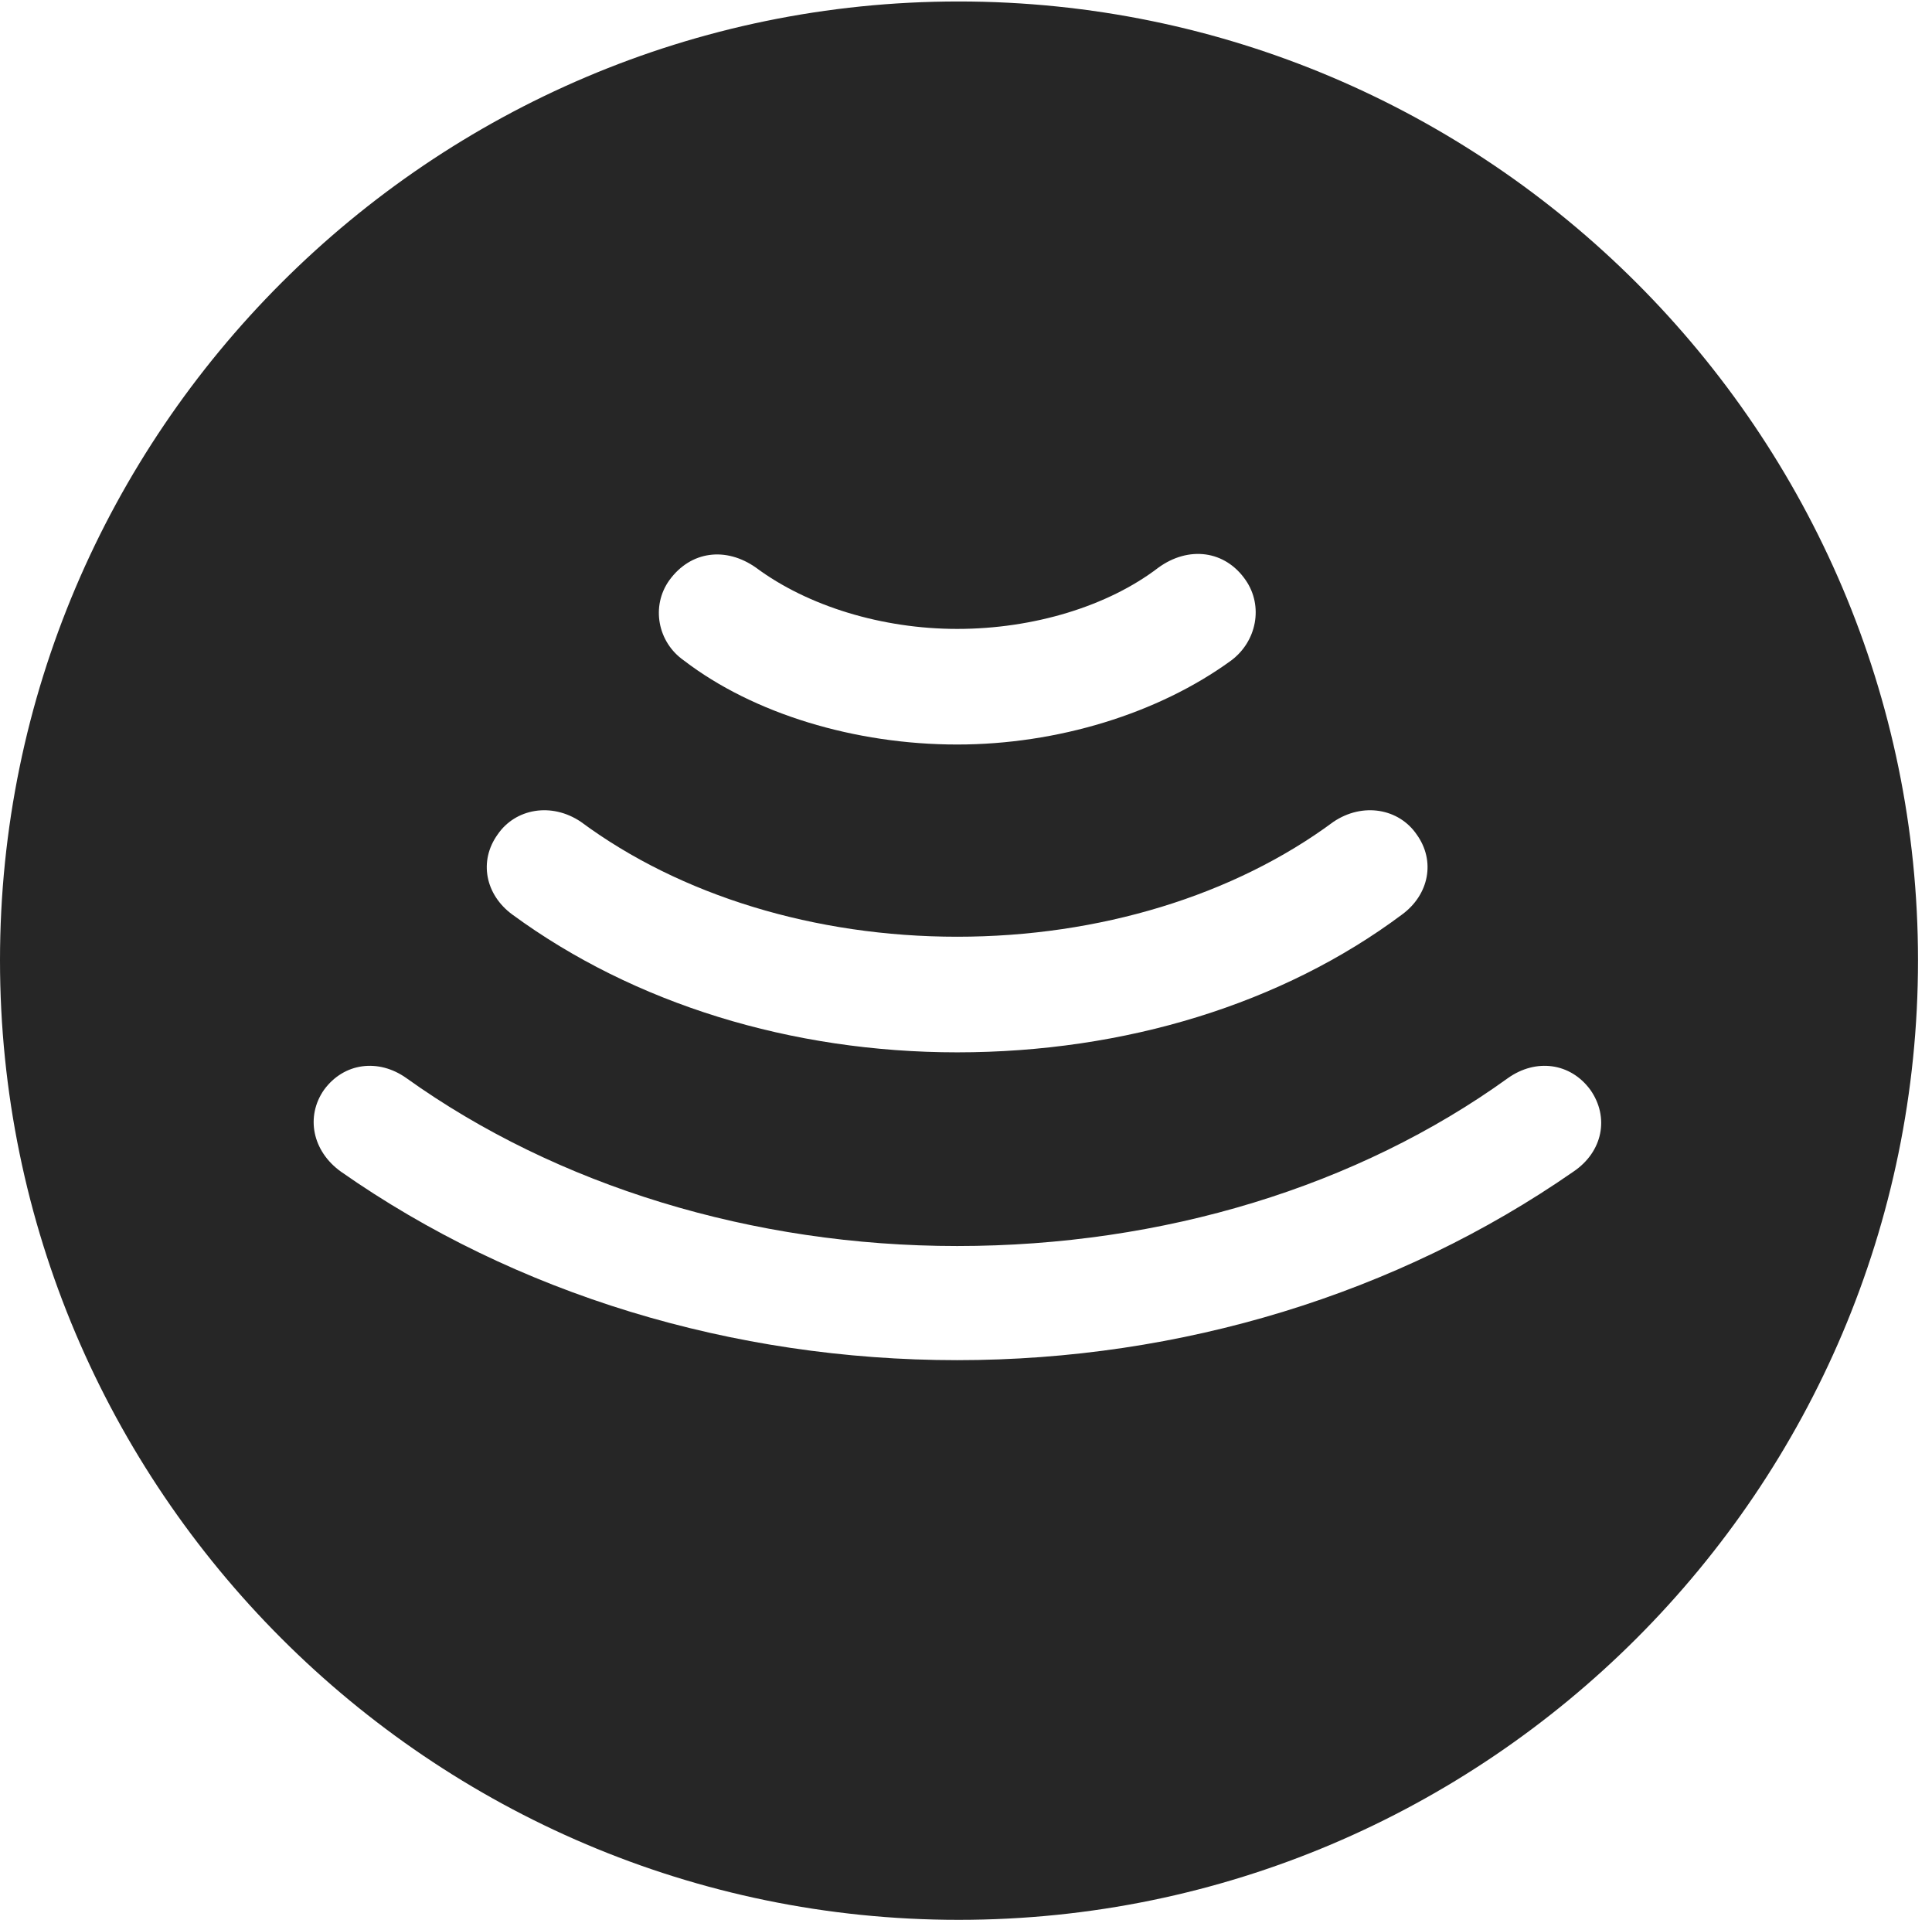 <?xml version="1.0" encoding="UTF-8"?>
<!--Generator: Apple Native CoreSVG 326-->
<!DOCTYPE svg
PUBLIC "-//W3C//DTD SVG 1.1//EN"
       "http://www.w3.org/Graphics/SVG/1.1/DTD/svg11.dtd">
<svg version="1.1" xmlns="http://www.w3.org/2000/svg" xmlns:xlink="http://www.w3.org/1999/xlink" viewBox="0 0 51.25 50.918">
 <g>
  <rect height="50.918" opacity="0" width="51.25" x="0" y="0"/>
  <path d="M50.879 25.469C50.879 39.492 39.453 50.918 25.43 50.918C11.426 50.918 0 39.492 0 25.469C0 11.465 11.426 0.039 25.43 0.039C39.453 0.039 50.879 11.465 50.879 25.469ZM40 28.594C36.016 31.465 30.859 33.047 25.391 33.047C19.961 33.047 14.766 31.445 10.781 28.594C10.039 28.066 9.121 28.184 8.594 28.906C8.105 29.609 8.281 30.527 9.043 31.074C13.672 34.316 19.434 36.074 25.391 36.074C31.328 36.074 37.07 34.316 41.738 31.074C42.52 30.547 42.695 29.629 42.188 28.906C41.66 28.184 40.742 28.066 40 28.594ZM35.371 21.797C32.734 23.75 29.16 24.844 25.391 24.844C21.621 24.844 18.047 23.75 15.41 21.797C14.629 21.27 13.672 21.445 13.203 22.129C12.695 22.832 12.871 23.73 13.594 24.258C16.816 26.621 20.996 27.91 25.391 27.91C29.844 27.91 34.023 26.621 37.188 24.258C37.91 23.73 38.086 22.832 37.578 22.129C37.109 21.445 36.152 21.27 35.371 21.797ZM30.723 15.059C29.395 16.074 27.422 16.68 25.391 16.68C23.398 16.68 21.426 16.074 20.059 15.059C19.258 14.492 18.32 14.609 17.754 15.391C17.266 16.074 17.441 17.031 18.145 17.52C19.98 18.926 22.676 19.746 25.391 19.746C28.047 19.746 30.723 18.926 32.656 17.52C33.34 17.012 33.516 16.074 33.047 15.391C32.5 14.59 31.523 14.473 30.723 15.059Z" fill="black" fill-opacity="0.85"/>
 </g>
</svg>
